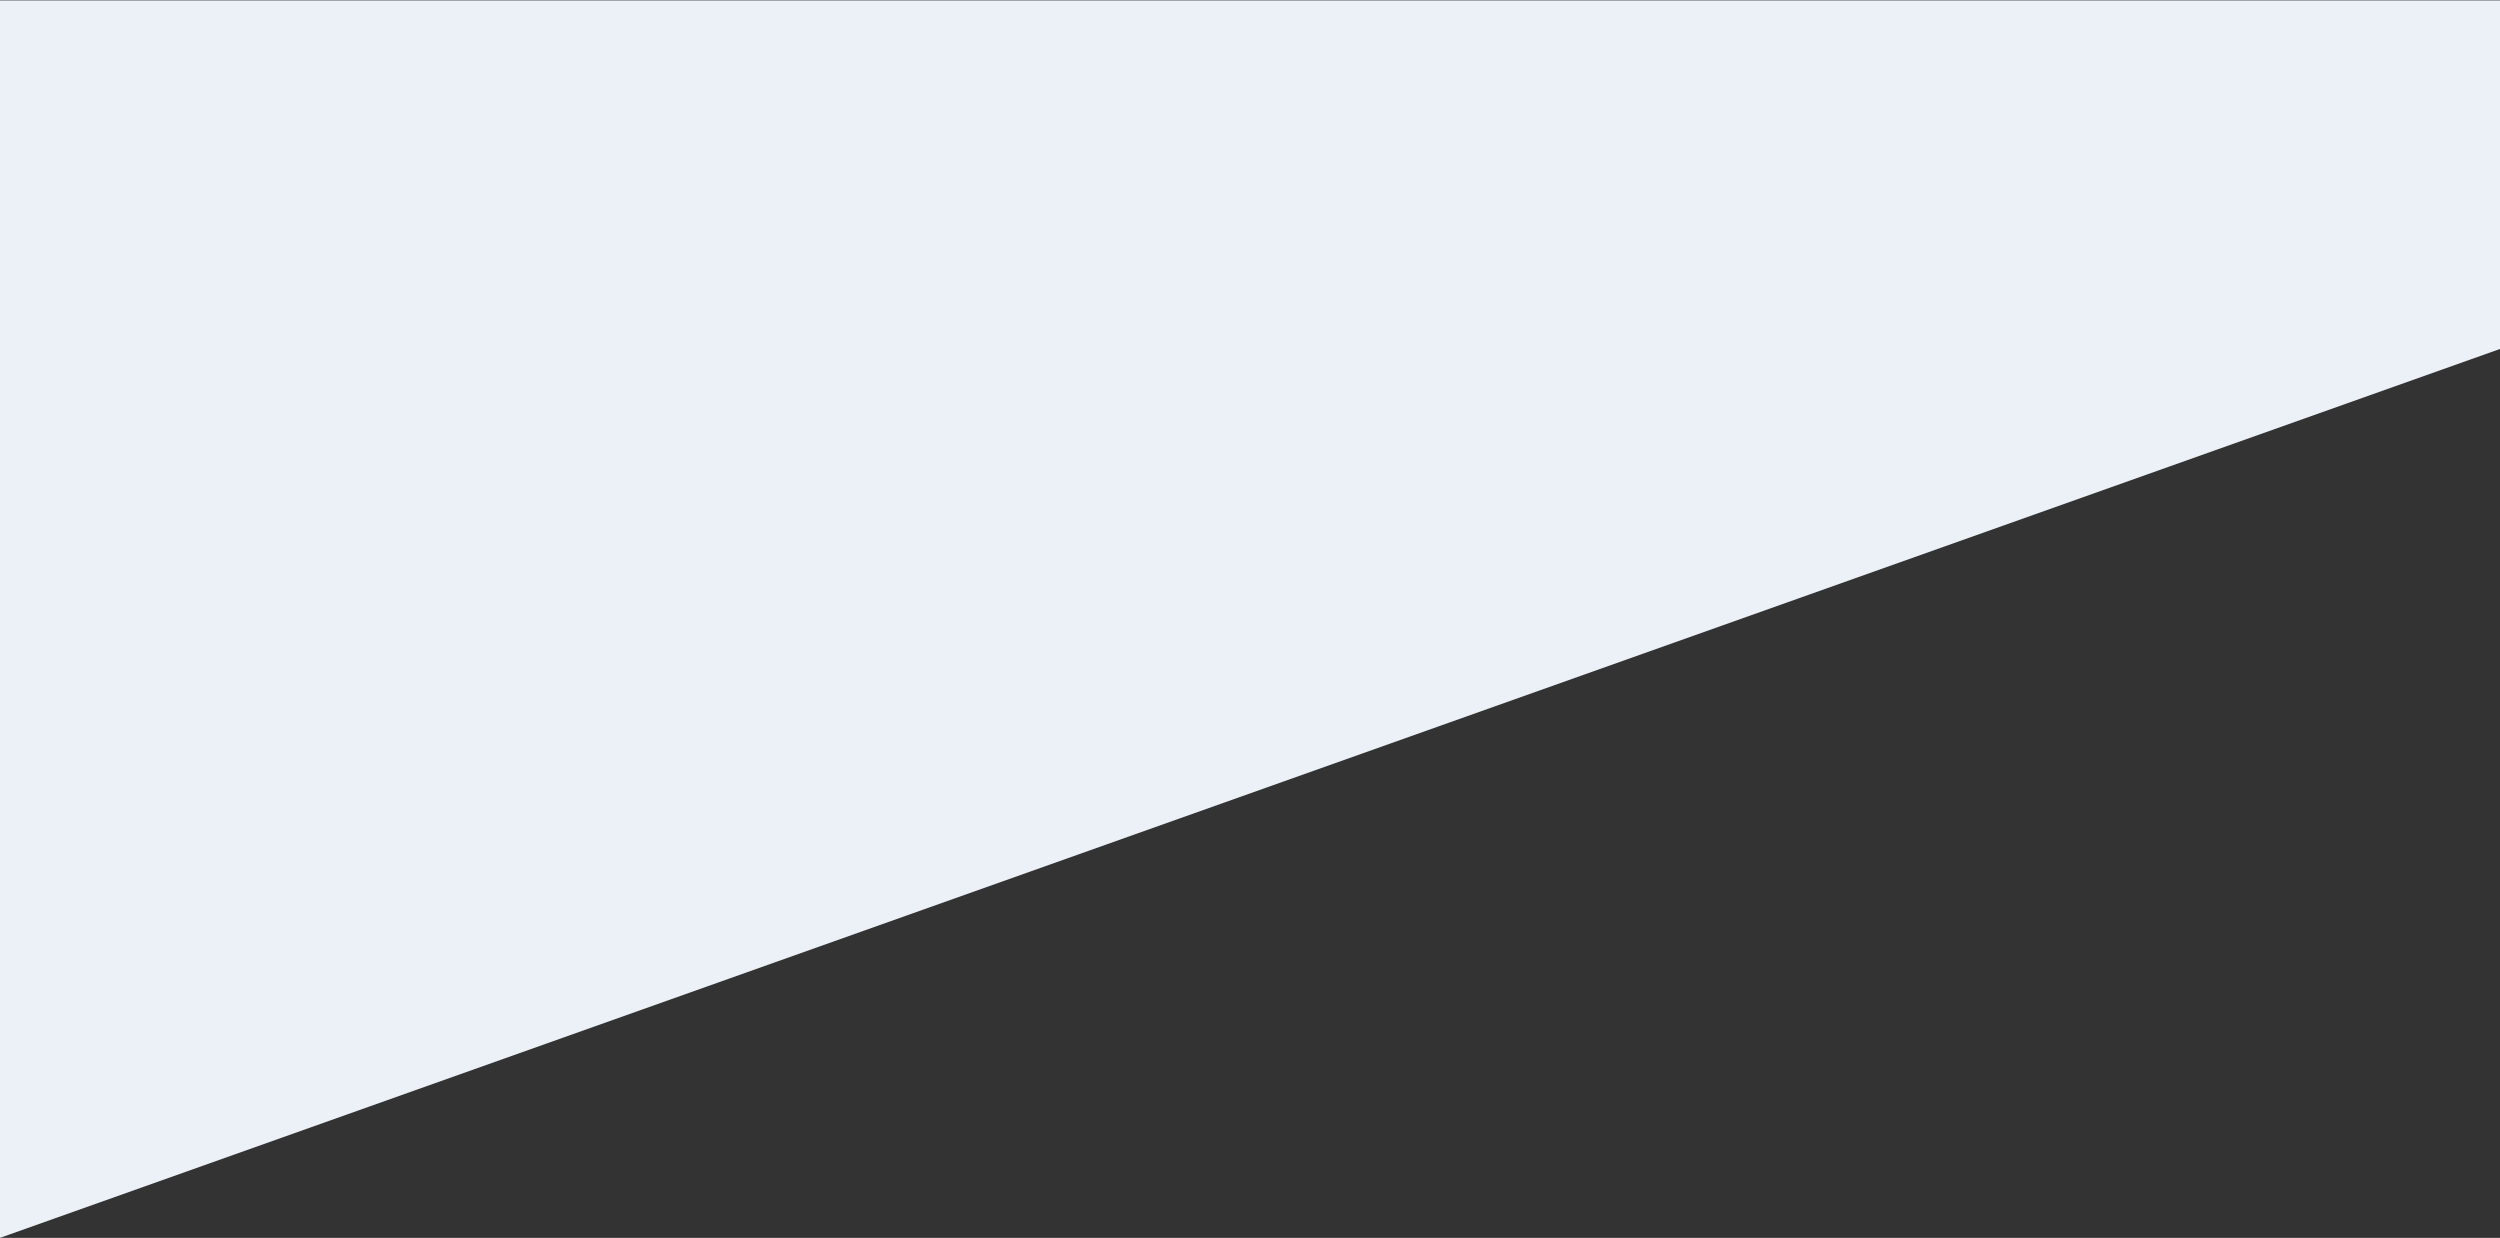 <svg xmlns="http://www.w3.org/2000/svg" width="1440" height="713"><rect width="100%" height="100%" fill="#333333" stroke="none"/><path fill="#EBF1F7" fill-rule="evenodd" d="M0 .219h1440V201L0 713z"/></svg>